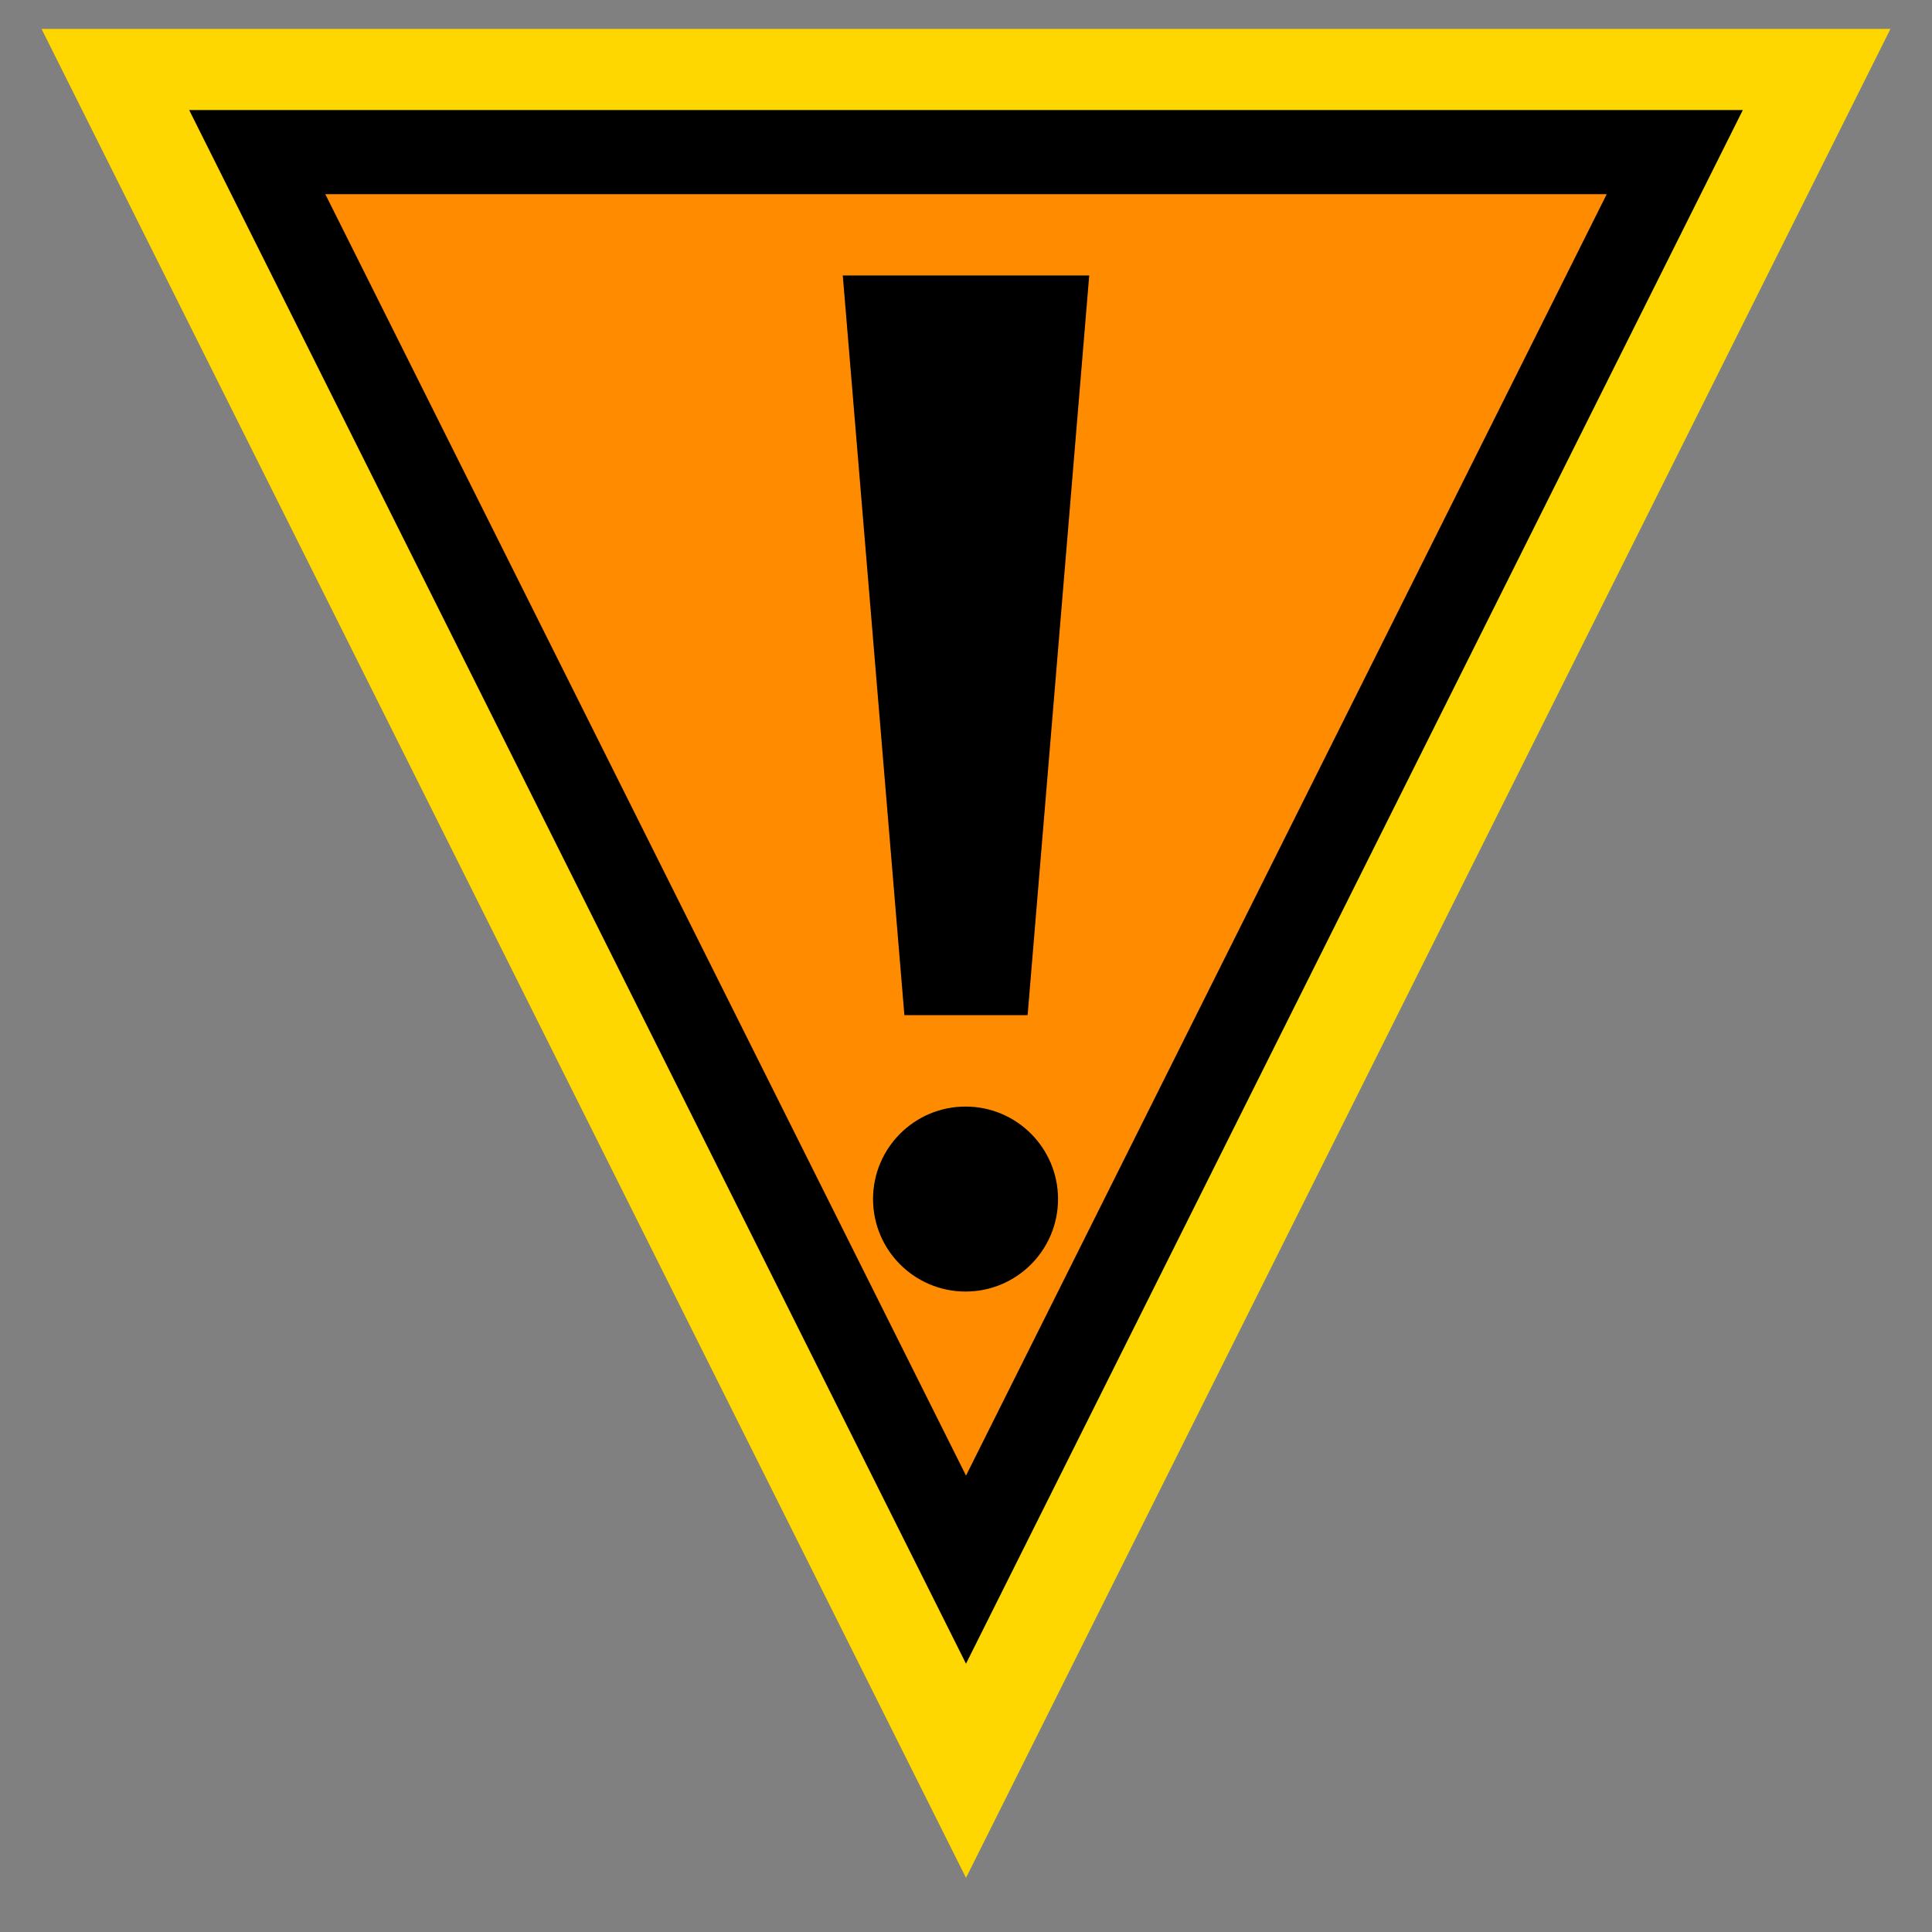 <?xml version="1.0" encoding="UTF-8" standalone="no"?>
<!-- Created with Inkscape (http://www.inkscape.org/) -->

<svg
   xmlns:dc="http://purl.org/dc/elements/1.1/"
   xmlns:cc="http://creativecommons.org/ns#"
   xmlns:rdf="http://www.w3.org/1999/02/22-rdf-syntax-ns#"
   xmlns:svg="http://www.w3.org/2000/svg"
   xmlns="http://www.w3.org/2000/svg"
   xmlns:sodipodi="http://sodipodi.sourceforge.net/DTD/sodipodi-0.dtd"
   xmlns:inkscape="http://www.inkscape.org/namespaces/inkscape"
   width="12.7mm"
   height="12.7mm"
   viewBox="0 0 12.7 12.7"
   version="1.1"
   id="svg8"
   inkscape:export-filename="/home/terezievahalova/dev/roboprojekt_muj/interface/png/token.png"
   inkscape:export-xdpi="96.000008"
   inkscape:export-ydpi="96.000008"
   inkscape:version="0.92.3 (2405546, 2018-03-11)"
   sodipodi:docname="token.svg">
  <rect x="0" y="0" width="12.7" height="12.7" fill="#808080" stroke="none"/>
  <defs
     id="defs2" />
  <sodipodi:namedview
     id="base"
     pagecolor="#ffffff"
     bordercolor="#666666"
     borderopacity="1.0"
     inkscape:pageopacity="0.0"
     inkscape:pageshadow="2"
     inkscape:zoom="6.1021106"
     inkscape:cx="69.802888"
     inkscape:cy="16.193614"
     inkscape:document-units="mm"
     inkscape:current-layer="layer1"
     showgrid="true"
     inkscape:window-width="1920"
     inkscape:window-height="1016"
     inkscape:window-x="0"
     inkscape:window-y="27"
     inkscape:window-maximized="1">
    <inkscape:grid
       type="xygrid"
       id="grid1554"
       empspacing="4"
       originx="-52.917"
       originy="-187.325" />
  </sodipodi:namedview>
  <g
     inkscape:label="Vrstva 1"
     inkscape:groupmode="layer"
     id="layer1"
     transform="translate(-52.917,-96.975)">
    <rect
       style="opacity:1;fill:#ffffff;fill-opacity:1;stroke:none;stroke-width:0.189;stroke-linecap:round;stroke-linejoin:miter;stroke-miterlimit:4;stroke-dasharray:none;stroke-dashoffset:21.161;stroke-opacity:1;paint-order:markers stroke fill"
       id="rect815"
       width="16.933"
       height="16.933"
       x="-227.542"
       y="59.631" />
    <g
       id="g2928"
       inkscape:export-filename="/home/terezievahalova/dev/roboprojekt/interface/png/token.png"
       inkscape:export-xdpi="96"
       inkscape:export-ydpi="96">
      <rect
         y="96.975"
         x="52.917"
         height="12.7"
         width="12.7"
         id="rect5446"
         style="opacity:1;fill:none;fill-opacity:1;stroke:none;stroke-width:0.361;stroke-linecap:round;stroke-linejoin:miter;stroke-miterlimit:4;stroke-dasharray:none;stroke-dashoffset:21.161;stroke-opacity:1;paint-order:markers stroke fill" />
      <rect
         y="102.382"
         x="54.536"
         height="8.919"
         width="8.409"
         id="rect1552"
         style="opacity:1;fill:none;fill-opacity:1;stroke:none;stroke-width:0.388;stroke-linecap:round;stroke-linejoin:miter;stroke-miterlimit:4;stroke-dasharray:none;stroke-dashoffset:21.161;stroke-opacity:1;paint-order:markers stroke fill" />
      <rect
         y="96.76"
         x="52.784"
         height="12.965"
         width="12.965"
         id="rect1729"
         style="opacity:1;fill:none;fill-opacity:1;stroke:none;stroke-width:0.286;stroke-linecap:round;stroke-linejoin:miter;stroke-miterlimit:4;stroke-dasharray:none;stroke-dashoffset:21.161;stroke-opacity:1;paint-order:markers stroke fill" />
      <path
         sodipodi:nodetypes="ccccc"
         inkscape:connector-curvature="0"
         id="rect1731"
         d="m 53.19,97.165 h 12.154 l -6.077,12.154 v 0 z"
         style="opacity:1;fill:#ffd700;fill-opacity:1;stroke:none;stroke-width:0.323;stroke-linecap:round;stroke-linejoin:miter;stroke-miterlimit:4;stroke-dasharray:none;stroke-dashoffset:21.161;stroke-opacity:1;paint-order:markers stroke fill" />
      <path
         style="opacity:1;fill:#ff8c00;fill-opacity:1;stroke:#000000;stroke-width:0.553;stroke-linecap:round;stroke-linejoin:miter;stroke-miterlimit:4;stroke-dasharray:none;stroke-dashoffset:21.161;stroke-opacity:1;paint-order:markers stroke fill"
         d="m 54.608,97.975 h 9.318 l -4.659,9.318 v 0 z"
         id="path1734"
         inkscape:connector-curvature="0"
         sodipodi:nodetypes="ccccc" />
      <path
         sodipodi:nodetypes="ccccccccc"
         inkscape:connector-curvature="0"
         id="rect1736"
         d="m 58.862,98.786 h 0.81 0.405 l -0.405,4.862 v 0 h -0.81 v 0 l -0.405,-4.862 z"
         style="opacity:1;fill:#000000;fill-opacity:1;stroke:none;stroke-width:0.29;stroke-linecap:round;stroke-linejoin:miter;stroke-miterlimit:4;stroke-dasharray:none;stroke-dashoffset:21.161;stroke-opacity:1;paint-order:markers stroke fill" />
      <circle
         r="0.608"
         cy="104.857"
         cx="59.264"
         id="path1740"
         style="opacity:1;fill:#000000;fill-opacity:1;stroke:none;stroke-width:0.29;stroke-linecap:round;stroke-linejoin:miter;stroke-miterlimit:4;stroke-dasharray:none;stroke-dashoffset:21.161;stroke-opacity:1;paint-order:markers stroke fill" />
    </g>
  </g>
</svg>
